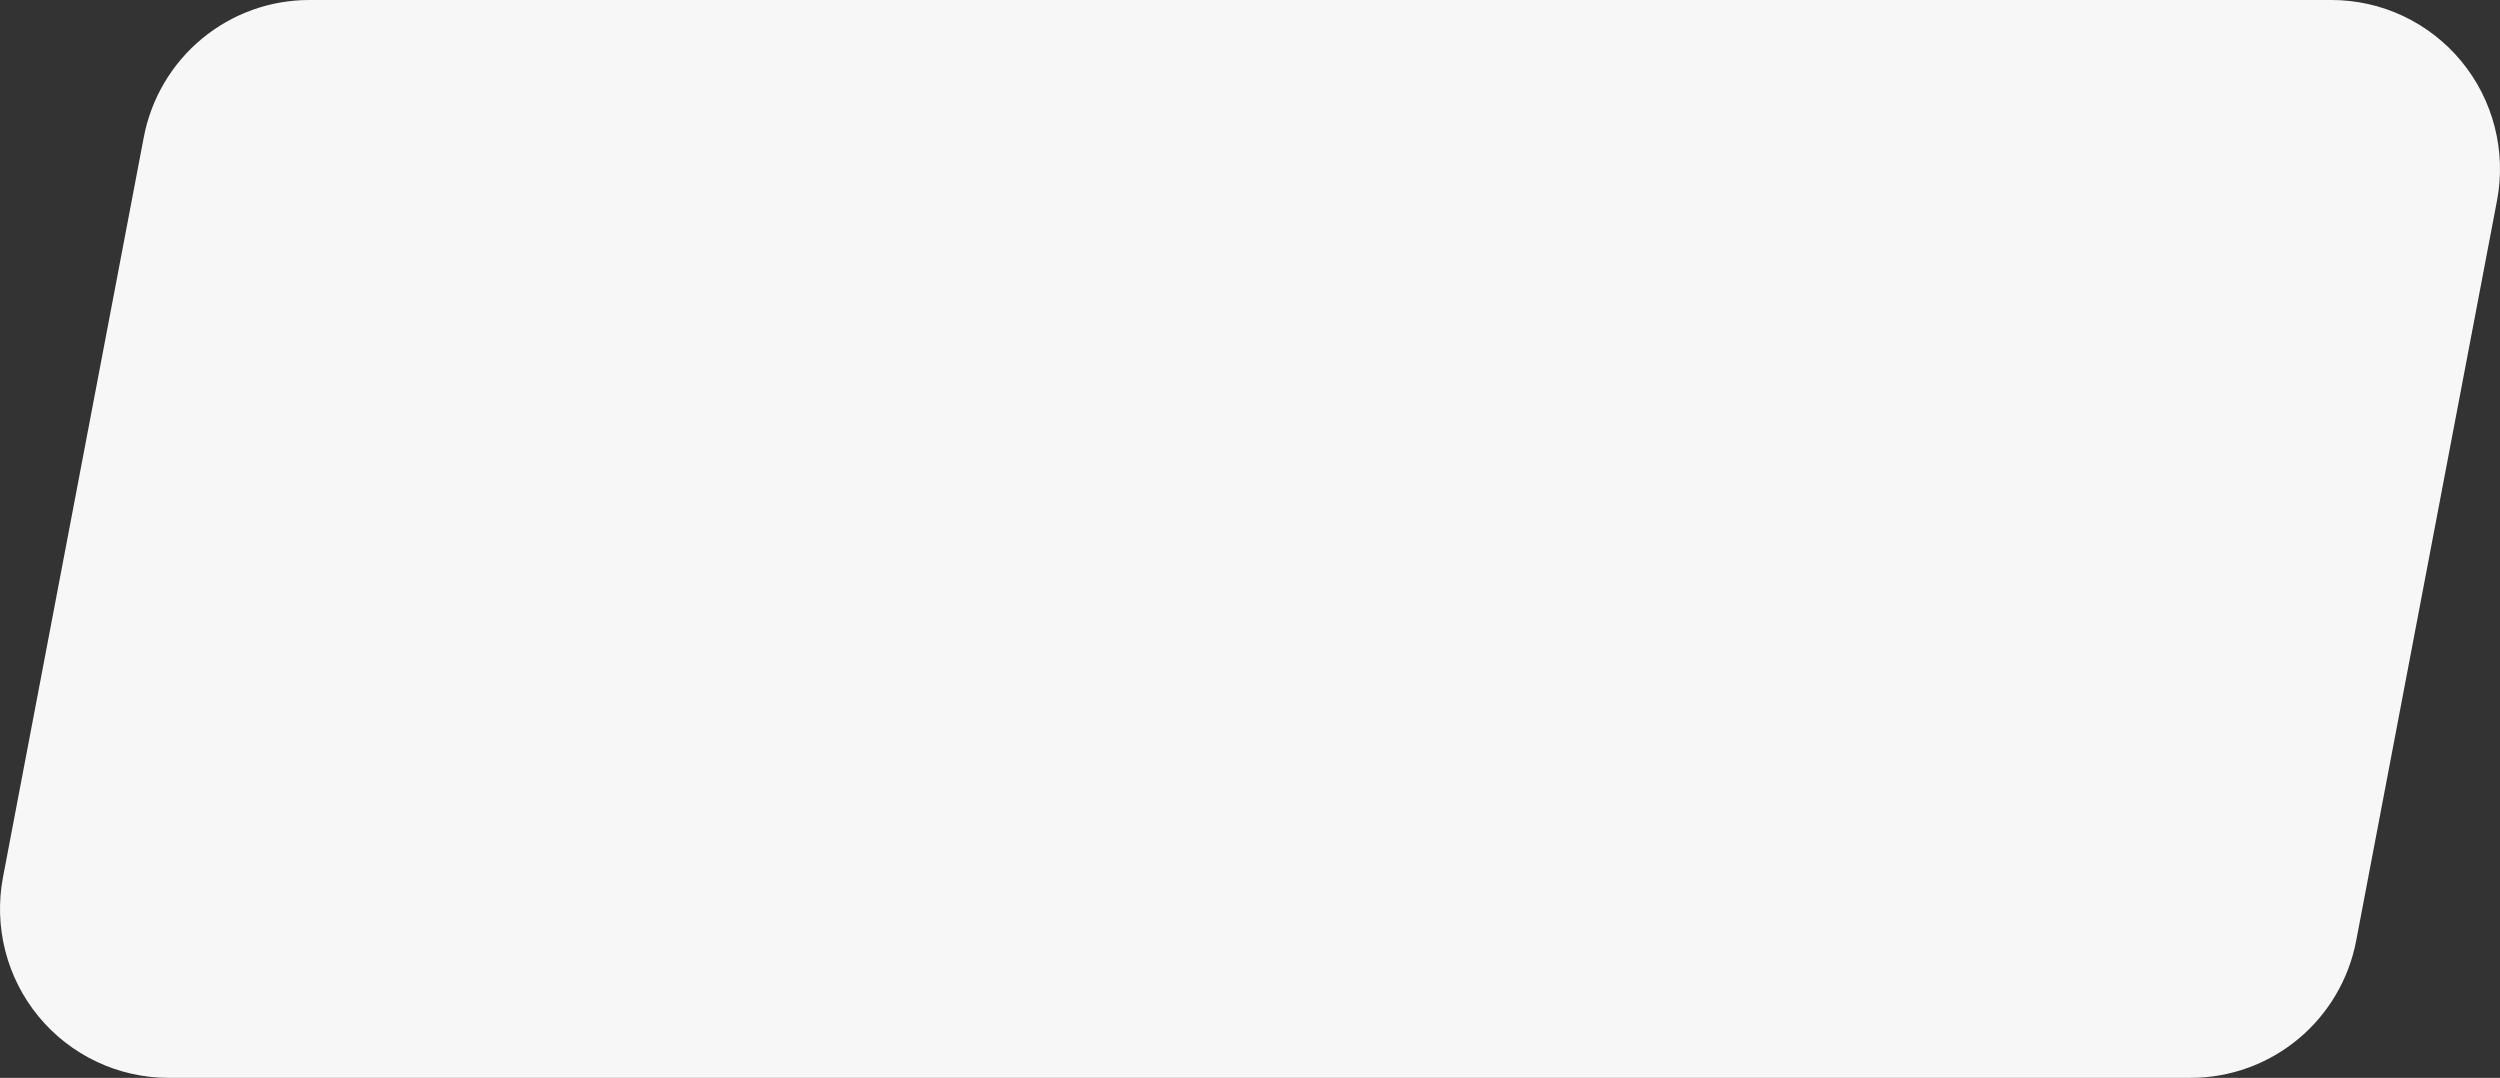 <svg width="167" height="72" viewBox="0 0 167 72" fill="none" xmlns="http://www.w3.org/2000/svg">
<rect x="0" y="0" width="167" height="72" fill="#333333" stroke="none"/>
<path d="M166.801 13.394L157.395 62.831C156.905 65.41 155.533 67.737 153.516 69.41C151.498 71.084 148.962 72 146.343 72H11.251C9.595 72 7.959 71.633 6.461 70.925C4.962 70.218 3.638 69.188 2.582 67.909C1.527 66.629 0.766 65.132 0.354 63.523C-0.058 61.915 -0.111 60.235 0.199 58.604L9.605 9.167C10.095 6.588 11.468 4.262 13.485 2.589C15.503 0.915 18.039 -5.1345e-05 20.657 2.15992e-09H155.749C157.405 0 159.041 0.367 160.539 1.075C162.038 1.782 163.362 2.812 164.418 4.092C165.473 5.371 166.234 6.868 166.646 8.477C167.058 10.085 167.111 11.765 166.801 13.396" fill="#F7F7F7"/>
</svg>
